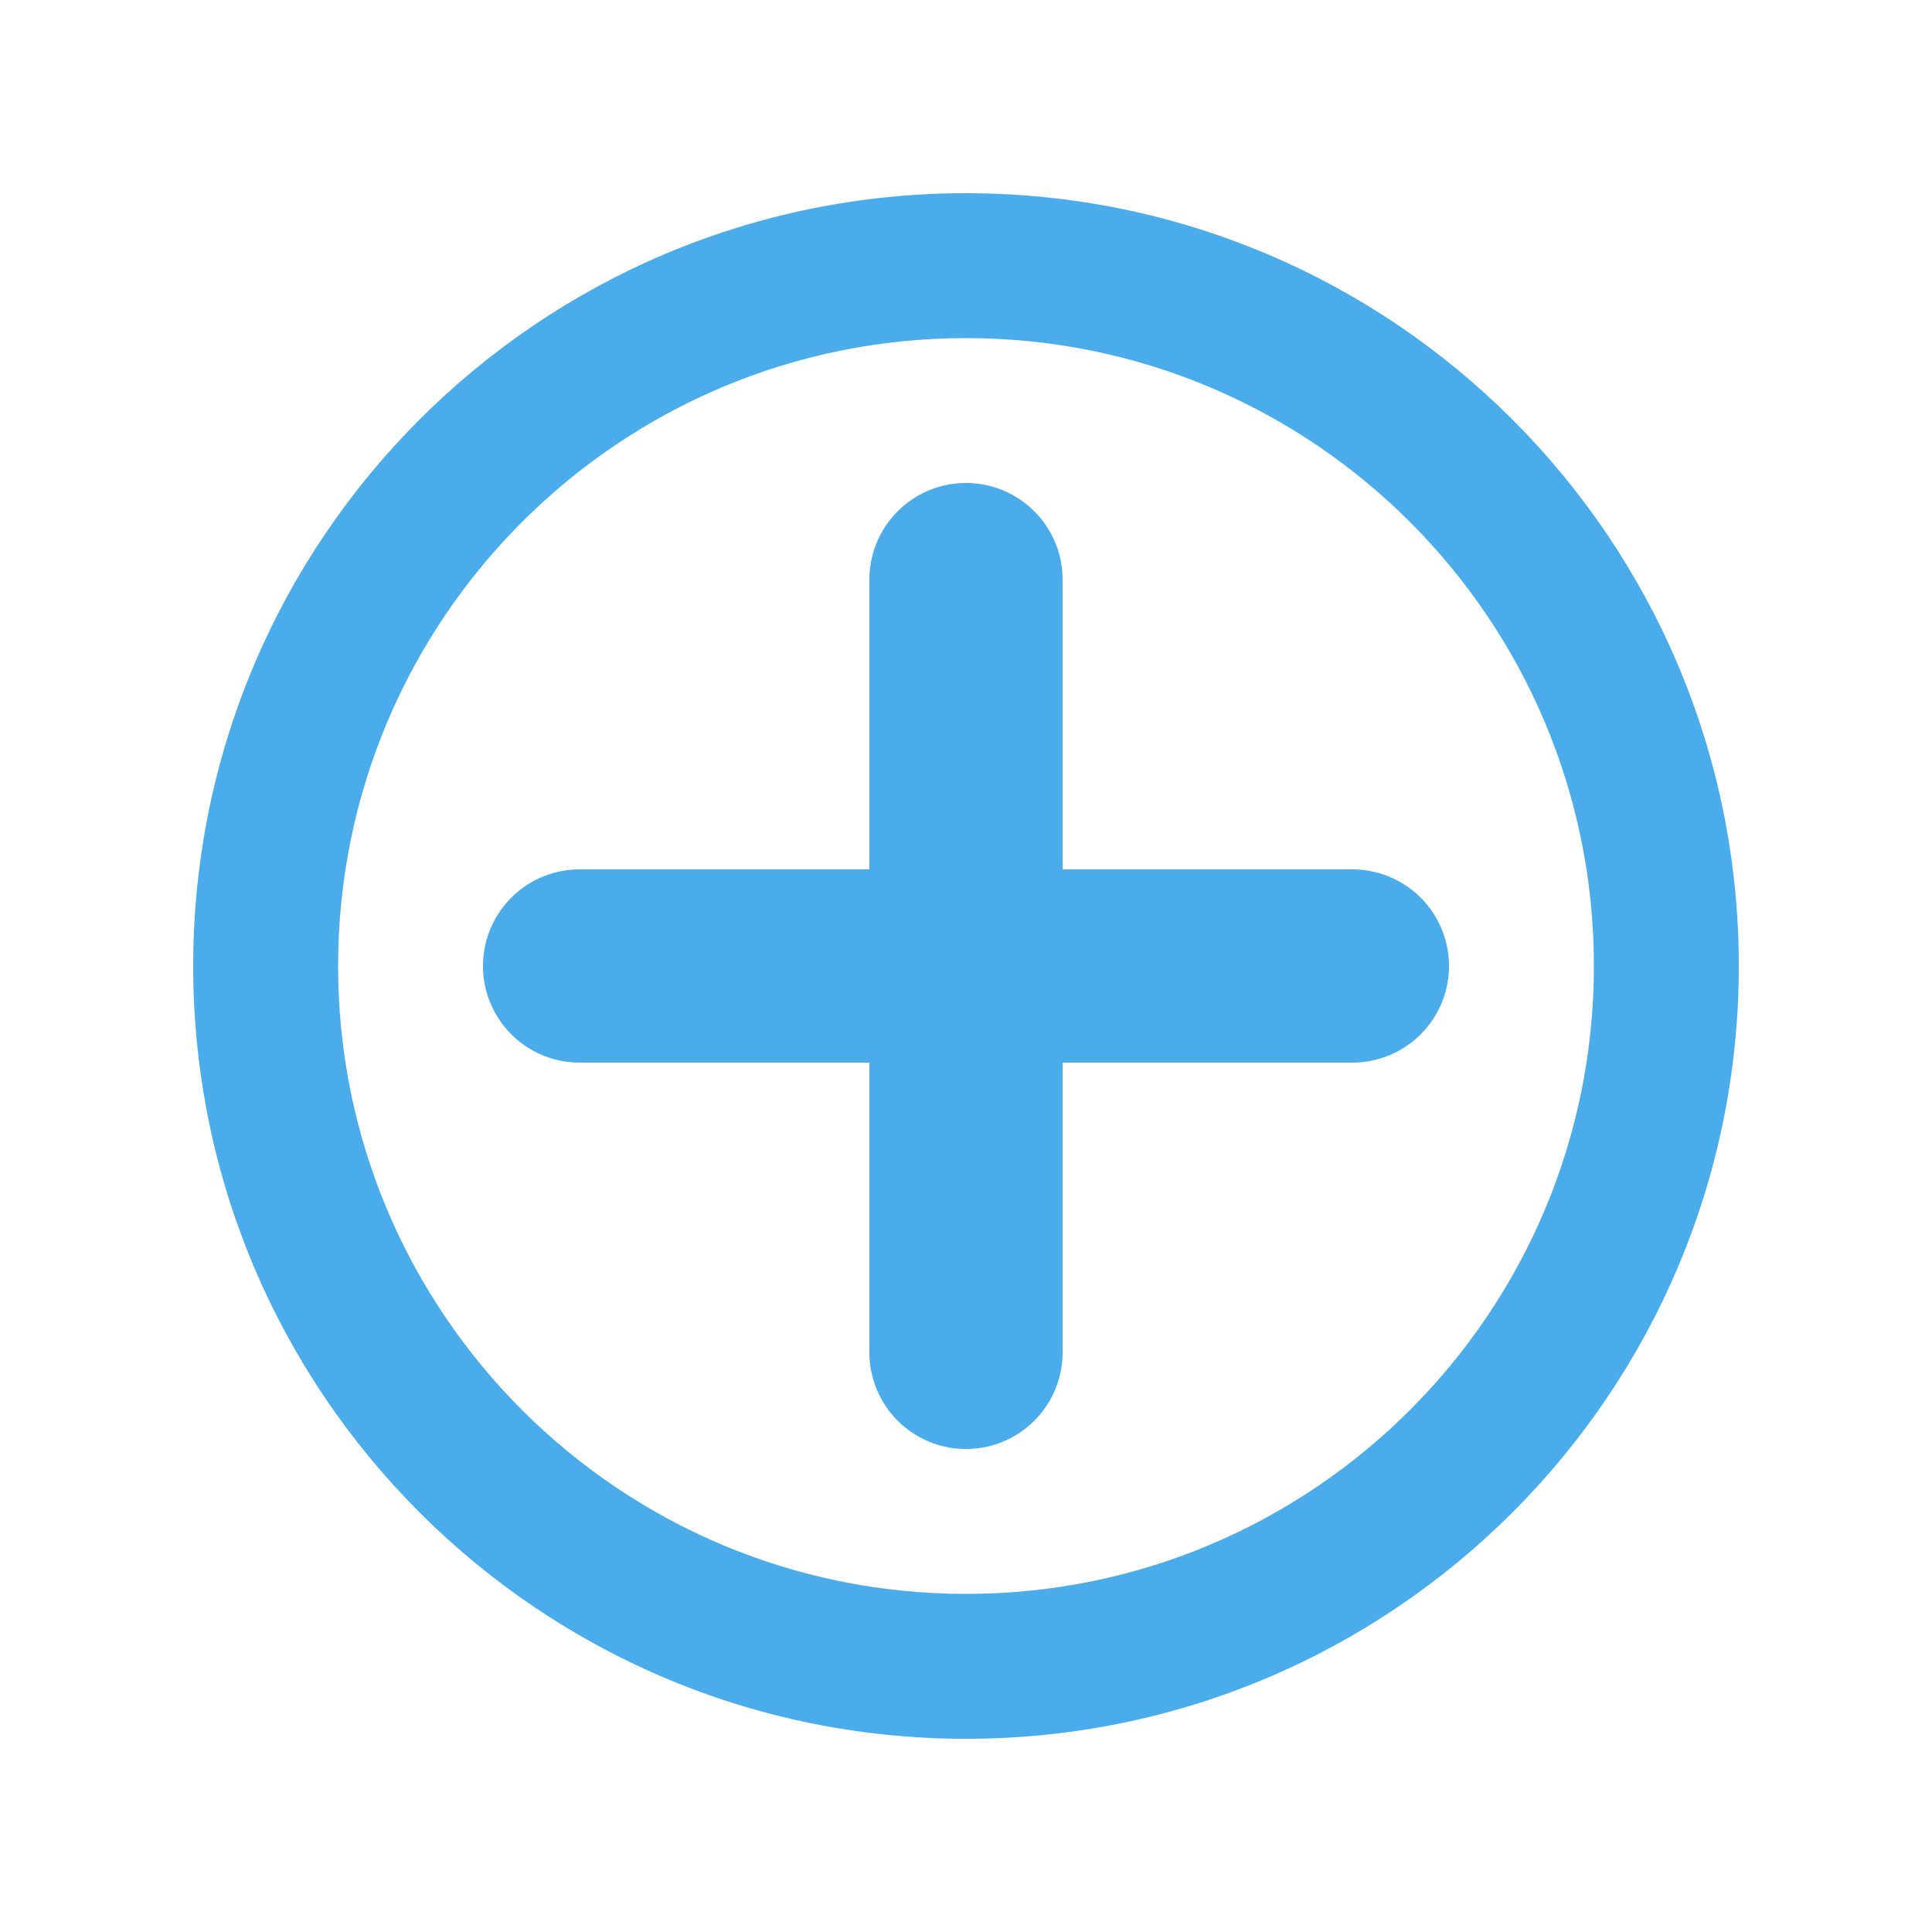 <svg xmlns="http://www.w3.org/2000/svg" width="80" height="80" fill="none" viewBox="0 0 80 80">
    <path fill="#4BACEB" fill-rule="evenodd" d="M14 40c0 14.36 11.64 26 26 26s26-11.64 26-26-11.64-26-26-26-26 11.64-26 26zM40 8C22.327 8 8 22.327 8 40c0 17.673 14.327 32 32 32 17.673 0 32-14.327 32-32C72 22.327 57.673 8 40 8z" clip-rule="evenodd"/>
    <path fill="#4BACEB" fill-rule="evenodd" d="M20 40a4 4 0 0 1 4-4h32a4 4 0 0 1 0 8H24a4 4 0 0 1-4-4z" clip-rule="evenodd"/>
    <path fill="#4BACEB" fill-rule="evenodd" d="M40 20a4 4 0 0 1 4 4v32a4 4 0 0 1-8 0V24a4 4 0 0 1 4-4z" clip-rule="evenodd"/>
</svg>
